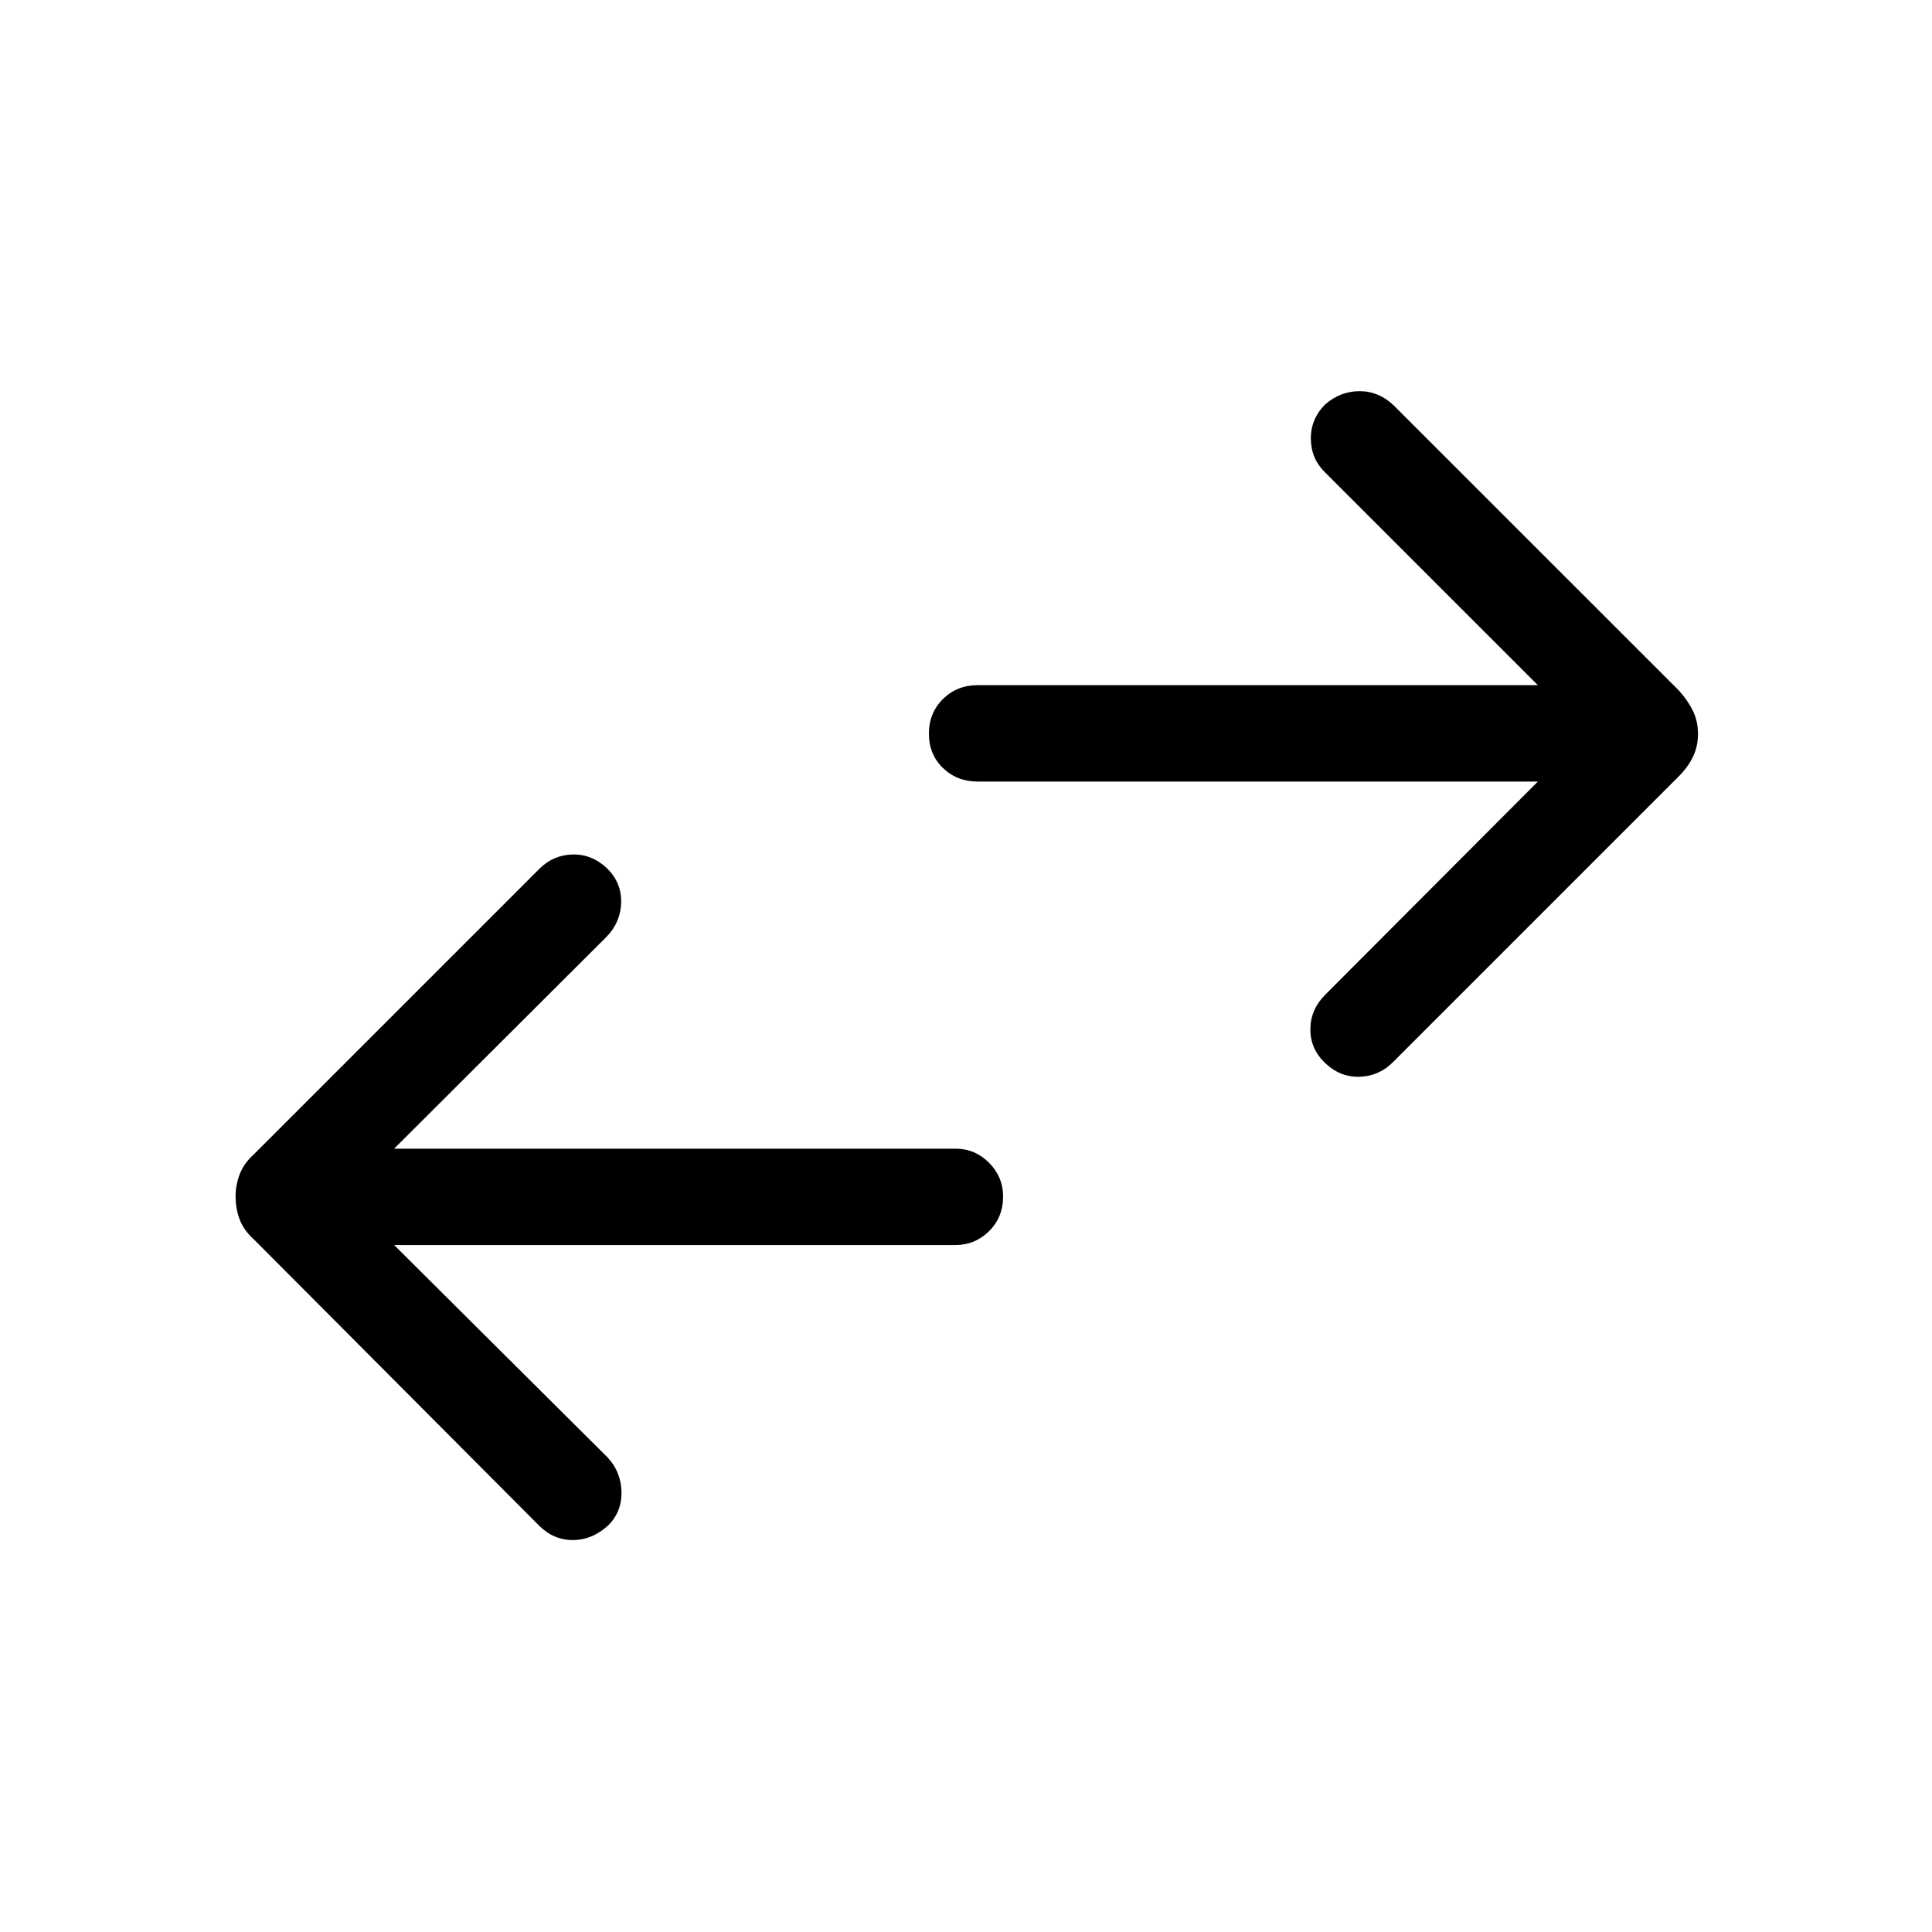 <svg xmlns="http://www.w3.org/2000/svg" height="40" viewBox="0 -960 960 960" width="40"><path d="m195.84-341.35 106.07 105.54q6.71 7.23 6.9 17.14.19 9.91-6.64 16.67-7.91 7.24-17.59 7.24-9.67 0-16.86-7.32l-141.5-142q-4.98-4.45-7.07-9.83-2.08-5.38-2.08-11.73 0-5.57 2.08-10.99 2.09-5.42 7.07-9.87l141.73-141.73q6.94-6.94 16.54-7.18 9.6-.24 17.18 6.91 7.16 7.06 6.98 16.85-.18 9.79-7.24 17.11L195.84-389.23h278.92q9.73 0 16.7 7.01 6.97 7.01 6.97 16.79 0 10.3-6.97 17.19-6.97 6.89-16.7 6.89H195.84Zm568.32-230.3H485.77q-10.26 0-17.23-6.75-6.97-6.74-6.97-17.05t6.97-17.2q6.97-6.89 17.23-6.89h278.39L658.59-725.1q-7.04-6.71-7.23-16.61-.19-9.91 6.97-17.2 7.58-6.72 17.26-6.72 9.67 0 17.19 7.32l141.53 141.5q4.45 4.98 6.93 10.1 2.48 5.12 2.48 11.47 0 6.09-2.48 11.25t-6.93 9.61L692.08-432.15q-6.94 6.93-16.64 7.18-9.7.24-17.09-6.91-7.35-7.07-7.24-16.86.11-9.78 7.51-17.11l105.54-105.8Z"/></svg>